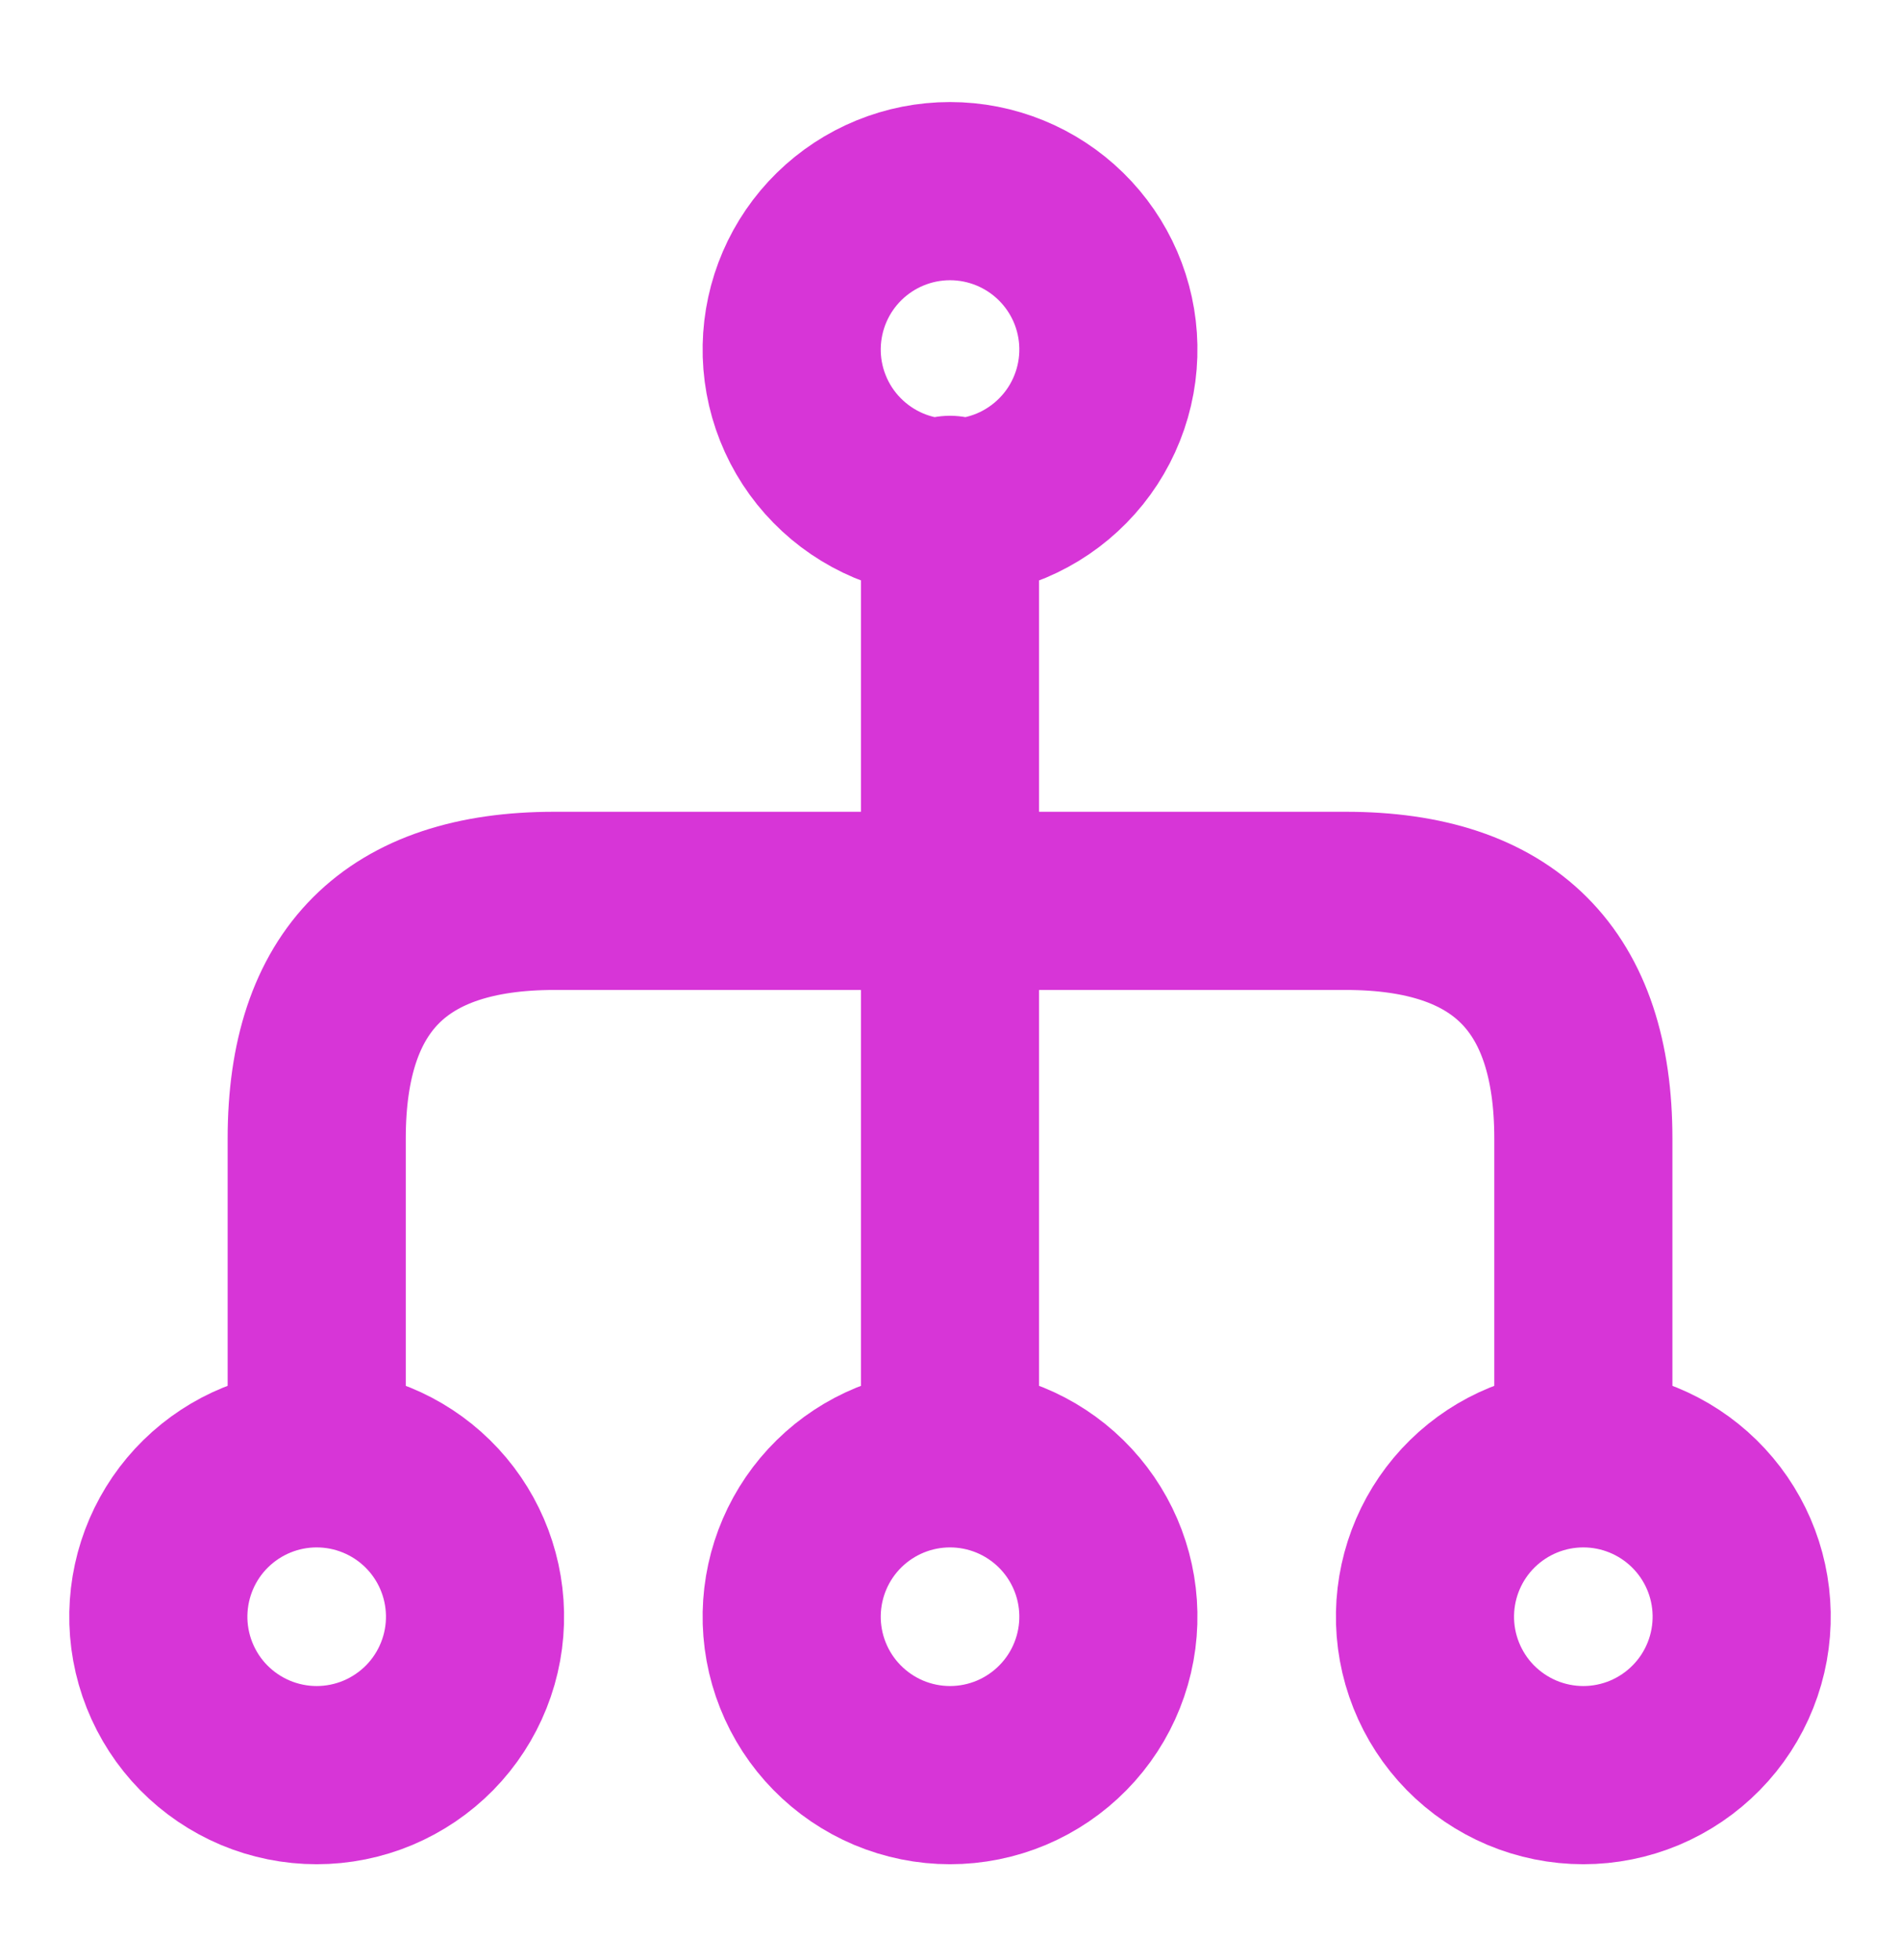 <svg width="32" height="33" viewBox="0 0 32 33" fill="none" xmlns="http://www.w3.org/2000/svg">
<path d="M16 8.5V24.5M13.334 27.167C13.327 27.521 13.391 27.874 13.522 28.203C13.653 28.533 13.848 28.833 14.097 29.086C14.345 29.339 14.641 29.54 14.968 29.678C15.295 29.815 15.646 29.886 16 29.886C16.355 29.886 16.706 29.815 17.033 29.678C17.36 29.54 17.656 29.339 17.904 29.086C18.153 28.833 18.348 28.533 18.479 28.203C18.61 27.874 18.674 27.521 18.667 27.167C18.654 26.469 18.367 25.804 17.868 25.315C17.369 24.826 16.699 24.552 16 24.552C15.302 24.552 14.632 24.826 14.133 25.315C13.634 25.804 13.348 26.469 13.334 27.167ZM24 27.167C23.993 27.521 24.057 27.874 24.188 28.203C24.319 28.533 24.514 28.833 24.762 29.086C25.011 29.339 25.307 29.54 25.634 29.678C25.961 29.815 26.312 29.886 26.666 29.886C27.021 29.886 27.372 29.815 27.699 29.678C28.026 29.54 28.322 29.339 28.57 29.086C28.819 28.833 29.014 28.533 29.145 28.203C29.276 27.874 29.34 27.521 29.333 27.167C29.32 26.469 29.033 25.804 28.534 25.315C28.035 24.826 27.365 24.552 26.666 24.552C25.968 24.552 25.298 24.826 24.799 25.315C24.3 25.804 24.014 26.469 24 27.167ZM2.667 27.167C2.66 27.521 2.724 27.874 2.855 28.203C2.986 28.533 3.181 28.833 3.429 29.086C3.678 29.339 3.974 29.54 4.301 29.678C4.628 29.815 4.979 29.886 5.333 29.886C5.688 29.886 6.039 29.815 6.366 29.678C6.693 29.54 6.989 29.339 7.238 29.086C7.486 28.833 7.681 28.533 7.812 28.203C7.943 27.874 8.007 27.521 8 27.167C7.986 26.469 7.7 25.804 7.201 25.315C6.702 24.826 6.032 24.552 5.333 24.552C4.635 24.552 3.965 24.826 3.466 25.315C2.967 25.804 2.681 26.469 2.667 27.167ZM13.334 5.833C13.327 6.188 13.391 6.54 13.522 6.869C13.653 7.199 13.848 7.499 14.097 7.752C14.345 8.005 14.641 8.206 14.968 8.344C15.295 8.481 15.646 8.552 16 8.552C16.355 8.552 16.706 8.481 17.033 8.344C17.36 8.206 17.656 8.005 17.904 7.752C18.153 7.499 18.348 7.199 18.479 6.869C18.61 6.54 18.674 6.188 18.667 5.833C18.654 5.135 18.367 4.47 17.868 3.981C17.369 3.492 16.699 3.218 16 3.218C15.302 3.218 14.632 3.492 14.133 3.981C13.634 4.47 13.348 5.135 13.334 5.833Z" stroke="#D735D7" stroke-width="3" stroke-linecap="round" stroke-linejoin="round"/>
<path d="M26.667 24.5V19.167C26.667 16.5 25.334 15.167 22.667 15.167H9.334C6.667 15.167 5.334 16.5 5.334 19.167V24.5" stroke="#D735D7" stroke-width="3" stroke-linecap="round" stroke-linejoin="round"/>
</svg>
